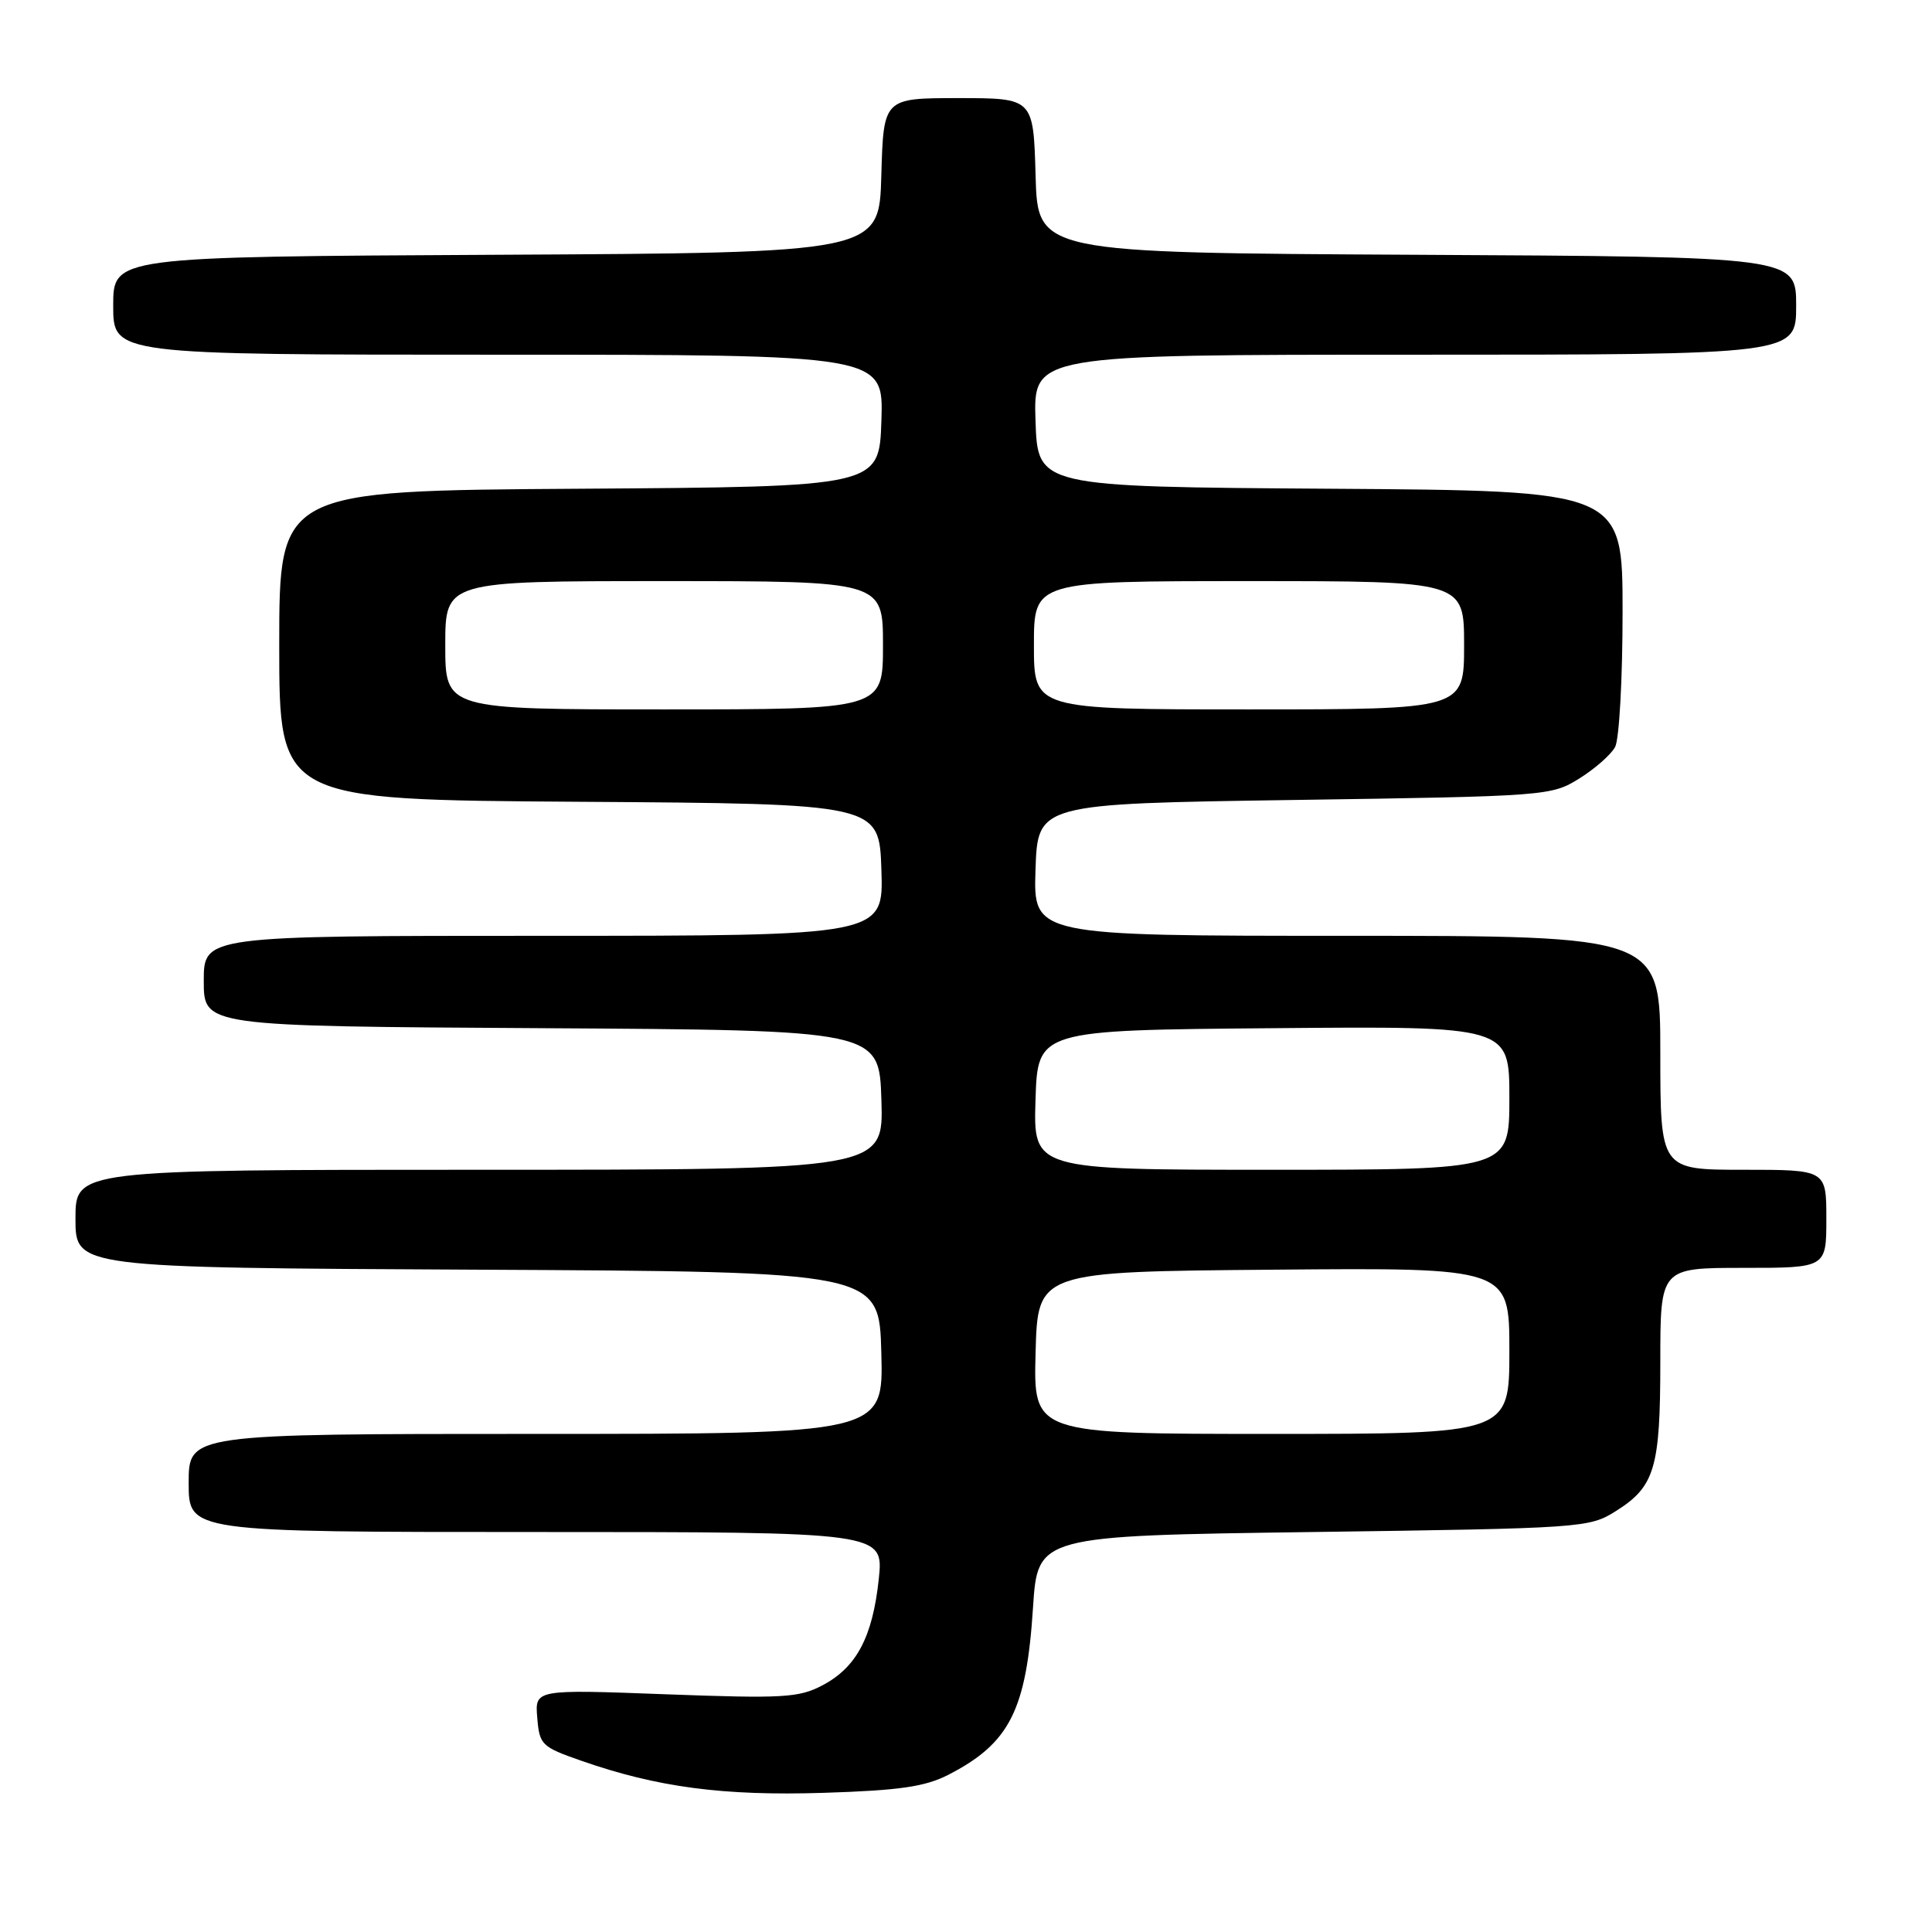 <?xml version="1.0" encoding="UTF-8" standalone="no"?>
<!DOCTYPE svg PUBLIC "-//W3C//DTD SVG 1.1//EN" "http://www.w3.org/Graphics/SVG/1.1/DTD/svg11.dtd" >
<svg xmlns="http://www.w3.org/2000/svg" xmlns:xlink="http://www.w3.org/1999/xlink" version="1.1" viewBox="0 0 256 256">
 <g >
 <path fill="currentColor"
d=" M 125.64 235.18 C 133.79 231.00 136.00 226.63 136.88 213.00 C 137.50 203.50 137.50 203.50 174.00 203.00 C 209.72 202.51 210.58 202.45 214.09 200.24 C 219.27 196.99 220.00 194.55 220.00 180.45 C 220.00 168.00 220.00 168.00 231.00 168.00 C 242.00 168.00 242.00 168.00 242.00 161.50 C 242.00 155.00 242.00 155.00 231.00 155.00 C 220.00 155.00 220.00 155.00 220.00 139.50 C 220.00 124.00 220.00 124.00 178.46 124.00 C 136.92 124.00 136.92 124.00 137.21 115.25 C 137.50 106.50 137.50 106.50 171.50 106.00 C 204.98 105.51 205.56 105.46 209.26 103.16 C 211.33 101.87 213.47 99.99 214.01 98.98 C 214.56 97.96 215.00 89.91 215.00 81.08 C 215.00 65.02 215.00 65.02 176.25 64.76 C 137.50 64.50 137.50 64.50 137.21 55.75 C 136.92 47.00 136.92 47.00 187.46 47.00 C 238.00 47.00 238.00 47.00 238.00 40.51 C 238.00 34.02 238.00 34.02 187.75 33.76 C 137.50 33.50 137.50 33.50 137.22 23.25 C 136.93 13.00 136.93 13.00 127.00 13.00 C 117.07 13.00 117.07 13.00 116.78 23.25 C 116.50 33.50 116.50 33.50 65.75 33.76 C 15.00 34.02 15.00 34.02 15.00 40.51 C 15.00 47.00 15.00 47.00 66.04 47.00 C 117.08 47.00 117.08 47.00 116.79 55.75 C 116.50 64.50 116.50 64.50 76.75 64.76 C 37.00 65.02 37.00 65.02 37.00 85.50 C 37.00 105.98 37.00 105.98 76.75 106.24 C 116.50 106.50 116.50 106.50 116.79 115.25 C 117.08 124.00 117.08 124.00 72.04 124.00 C 27.00 124.00 27.00 124.00 27.00 129.99 C 27.00 135.98 27.00 135.98 71.75 136.24 C 116.50 136.50 116.50 136.50 116.79 145.75 C 117.08 155.00 117.08 155.00 63.54 155.00 C 10.00 155.00 10.00 155.00 10.00 161.49 C 10.00 167.98 10.00 167.98 63.25 168.24 C 116.50 168.50 116.50 168.50 116.78 179.25 C 117.07 190.00 117.07 190.00 71.03 190.00 C 25.00 190.00 25.00 190.00 25.00 196.50 C 25.00 203.00 25.00 203.00 71.05 203.00 C 117.10 203.00 117.10 203.00 116.44 209.25 C 115.62 216.93 113.49 220.94 108.97 223.32 C 105.85 224.96 103.77 225.08 88.19 224.50 C 70.87 223.85 70.87 223.85 71.19 227.61 C 71.48 231.20 71.76 231.47 77.00 233.30 C 87.09 236.83 95.81 237.98 109.14 237.56 C 119.21 237.24 122.56 236.75 125.64 235.18 Z  M 137.22 179.25 C 137.50 168.50 137.50 168.50 168.75 168.24 C 200.00 167.97 200.00 167.97 200.00 178.99 C 200.00 190.00 200.00 190.00 168.47 190.00 C 136.93 190.00 136.93 190.00 137.22 179.25 Z  M 137.21 145.75 C 137.50 136.50 137.50 136.50 168.75 136.24 C 200.00 135.97 200.00 135.97 200.00 145.49 C 200.00 155.00 200.00 155.00 168.46 155.00 C 136.92 155.00 136.92 155.00 137.21 145.75 Z  M 59.00 85.50 C 59.00 77.00 59.00 77.00 88.00 77.00 C 117.00 77.00 117.00 77.00 117.00 85.50 C 117.00 94.00 117.00 94.00 88.00 94.00 C 59.00 94.00 59.00 94.00 59.00 85.50 Z  M 137.00 85.50 C 137.00 77.00 137.00 77.00 165.50 77.00 C 194.00 77.00 194.00 77.00 194.00 85.50 C 194.00 94.00 194.00 94.00 165.50 94.00 C 137.00 94.00 137.00 94.00 137.00 85.50 Z "/>
</g>
</svg>